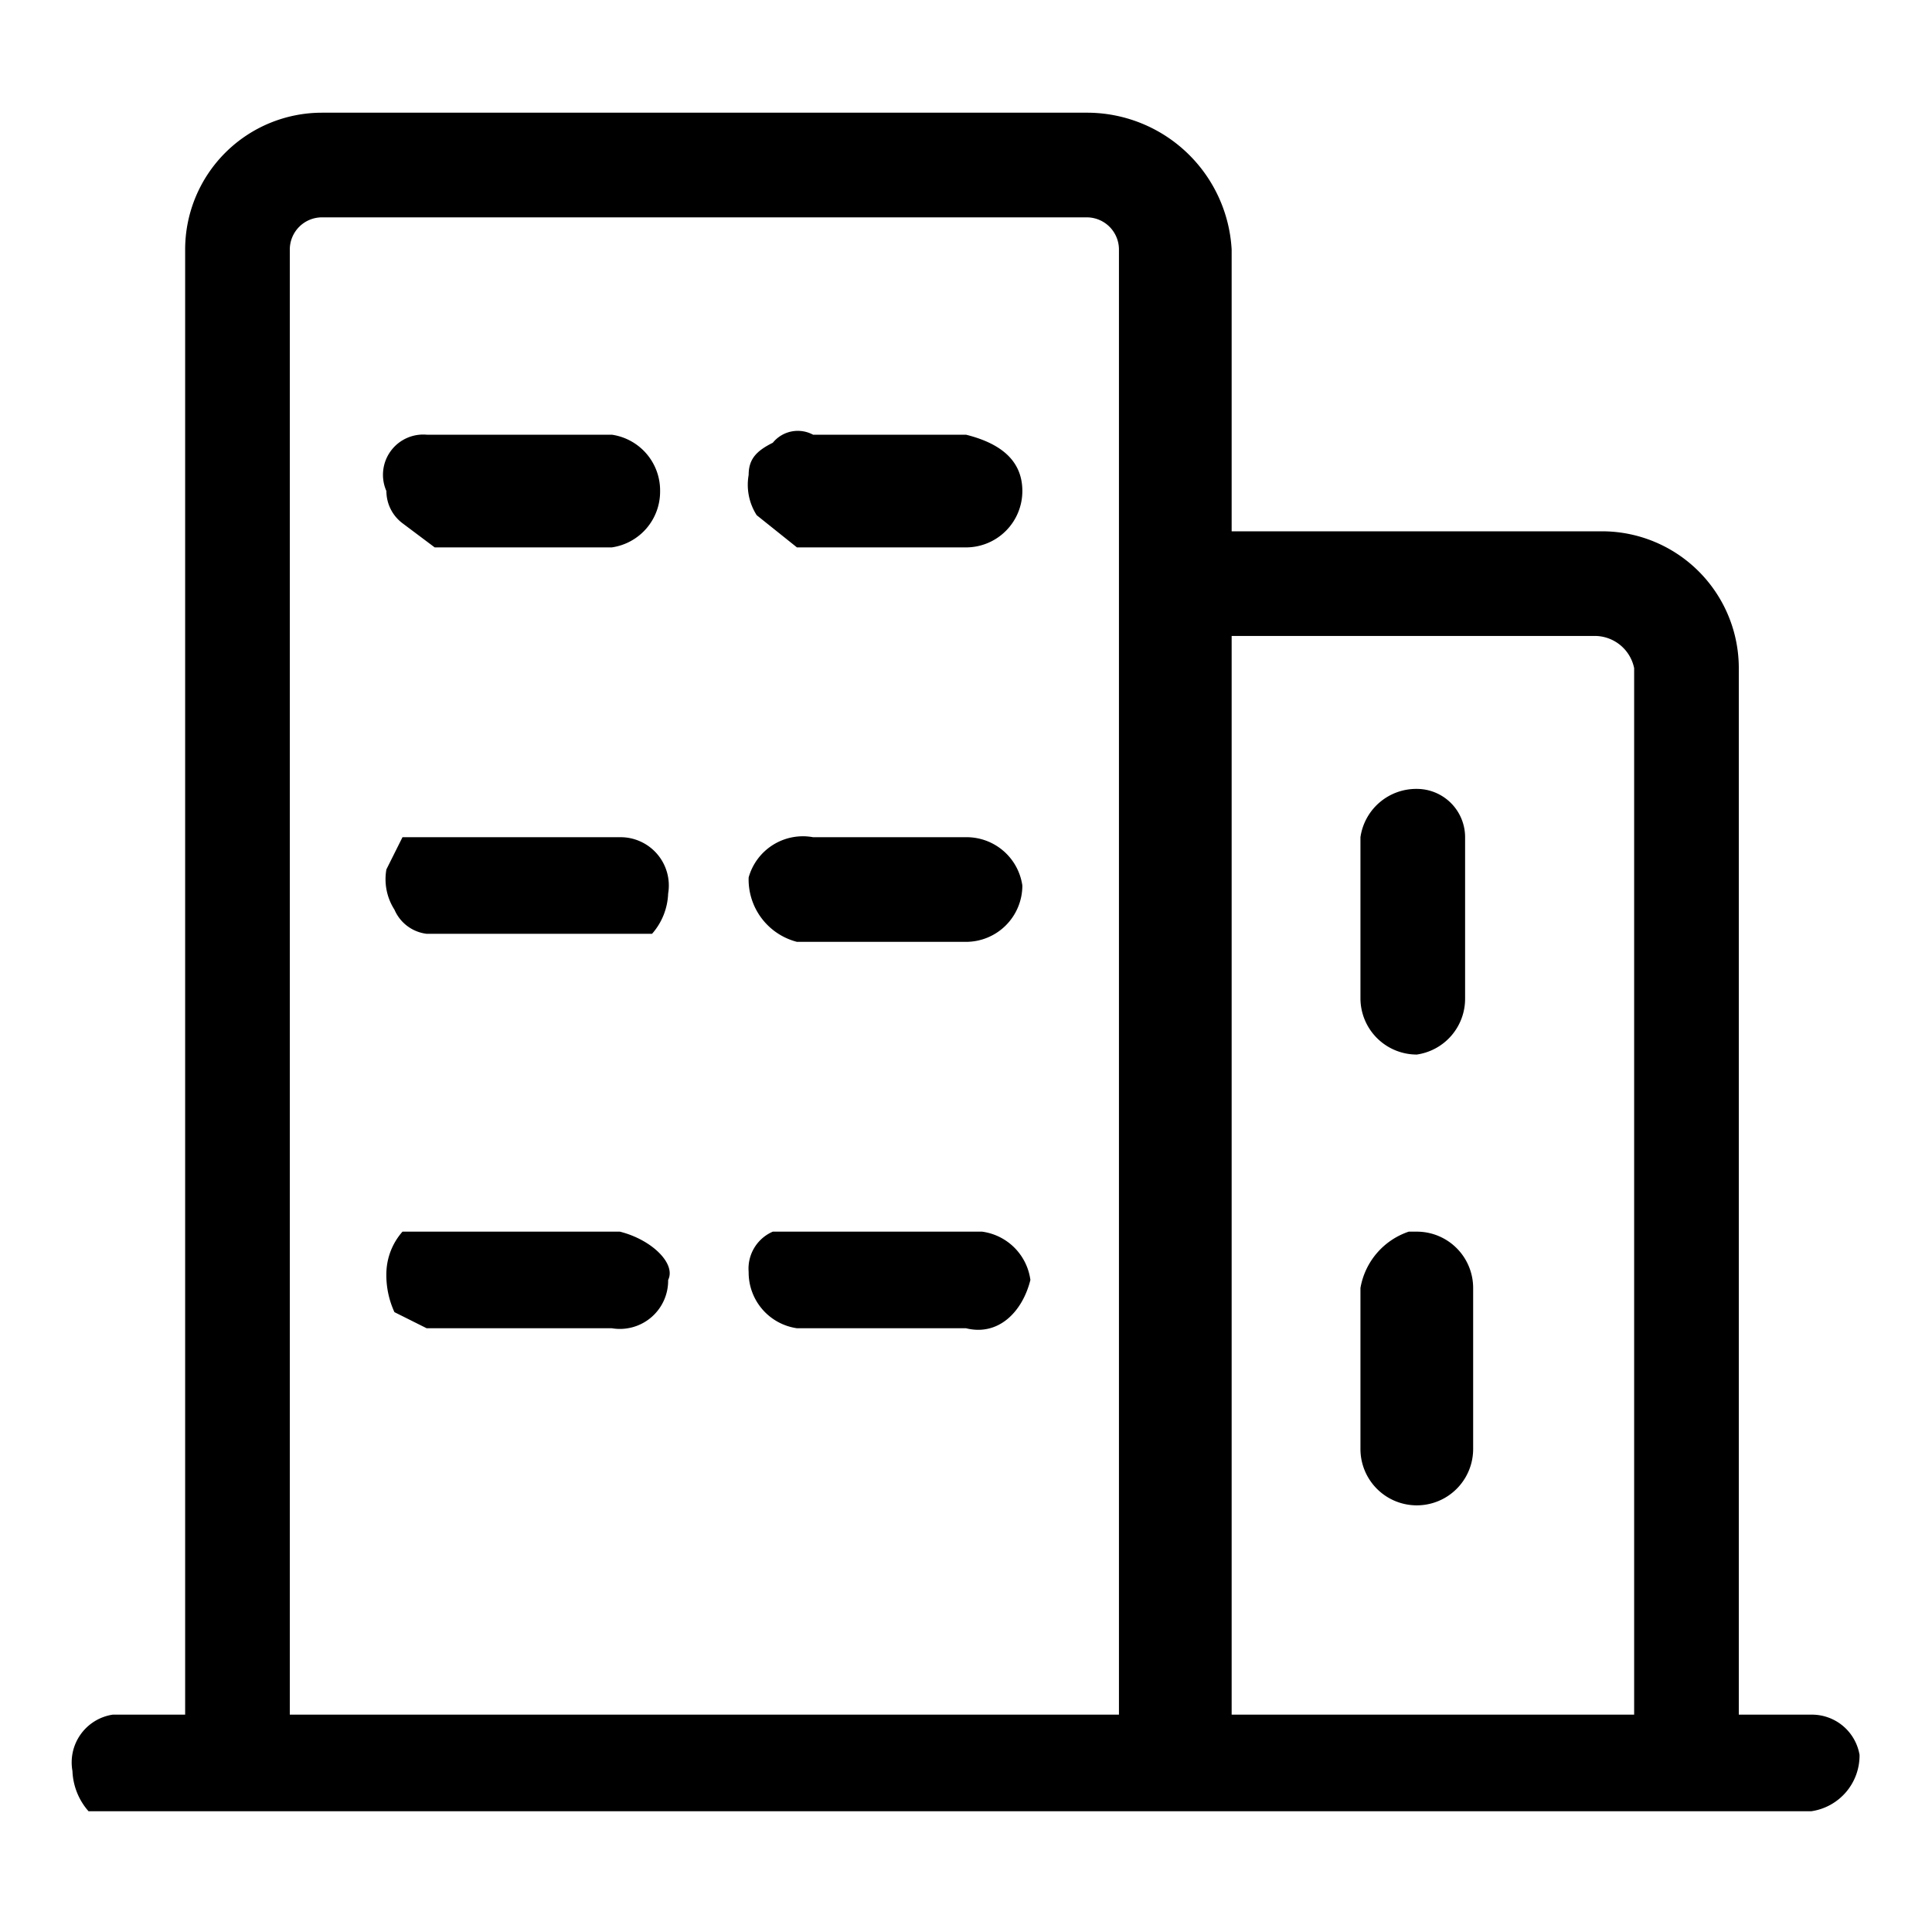 <svg id="图层_1" data-name="图层 1" xmlns="http://www.w3.org/2000/svg" viewBox="0 0 24 24"><defs></defs><title>qiyesjzx</title><path class="cls-1" d="M17.6,15.3h-.1a.9.9,0,0,0-.6.7v2a.7.7,0,0,0,1.4,0V16A.7.7,0,0,0,17.6,15.3Z"/><path class="cls-1" d="M22.5,21.3h-.9V8.3a1.7,1.7,0,0,0-1.7-1.7H15.3V3.1a1.8,1.8,0,0,0-1.8-1.7H4A1.7,1.7,0,0,0,2.3,3.1V21.3H1.4a.6.6,0,0,0-.5.7.8.8,0,0,0,.2.5H22.5a.7.7,0,0,0,.6-.7h0A.6.6,0,0,0,22.5,21.3Zm-2.2,0h-5V7.9h4.5a.5.5,0,0,1,.5.4ZM13.9,3.1V21.3H3.6V3.1A.4.4,0,0,1,4,2.7h9.5A.4.4,0,0,1,13.9,3.1Z"/><path class="cls-1" d="M12.2,15.3H9.6a.5.5,0,0,0-.3.5.7.7,0,0,0,.6.7H12c.4.1.7-.2.8-.6A.7.7,0,0,0,12.2,15.3Z"/><path class="cls-1" d="M17.6,13.1a.7.7,0,0,0,.6-.7v-2a.6.6,0,0,0-.6-.6.7.7,0,0,0-.7.6v2A.7.7,0,0,0,17.6,13.1Z"/><path class="cls-1" d="M9.9,6.8H12a.7.7,0,0,0,.7-.7c0-.4-.3-.6-.7-.7H10.1a.4.4,0,0,0-.5.1c-.2.1-.3.2-.3.4a.7.7,0,0,0,.1.5Z"/><path class="cls-1" d="M7.7,10.4H5l-.2.4a.7.7,0,0,0,.1.5.5.5,0,0,0,.4.3H8.1a.8.8,0,0,0,.2-.5A.6.6,0,0,0,7.7,10.4Z"/><path class="cls-1" d="M7.7,15.3H5a.8.8,0,0,0-.2.5,1.1,1.1,0,0,0,.1.5l.4.2H7.6a.6.6,0,0,0,.7-.6C8.4,15.7,8.1,15.4,7.7,15.3Z"/><path class="cls-1" d="M5.4,6.8H7.6a.7.7,0,0,0,.6-.7h0a.7.7,0,0,0-.6-.7H5.3a.5.5,0,0,0-.5.7.5.5,0,0,0,.2.4Z"/><path class="cls-1" d="M9.9,11.7H12a.7.7,0,0,0,.7-.7.7.7,0,0,0-.7-.6H10.1a.7.7,0,0,0-.8.5A.8.8,0,0,0,9.9,11.7Z"/></svg>